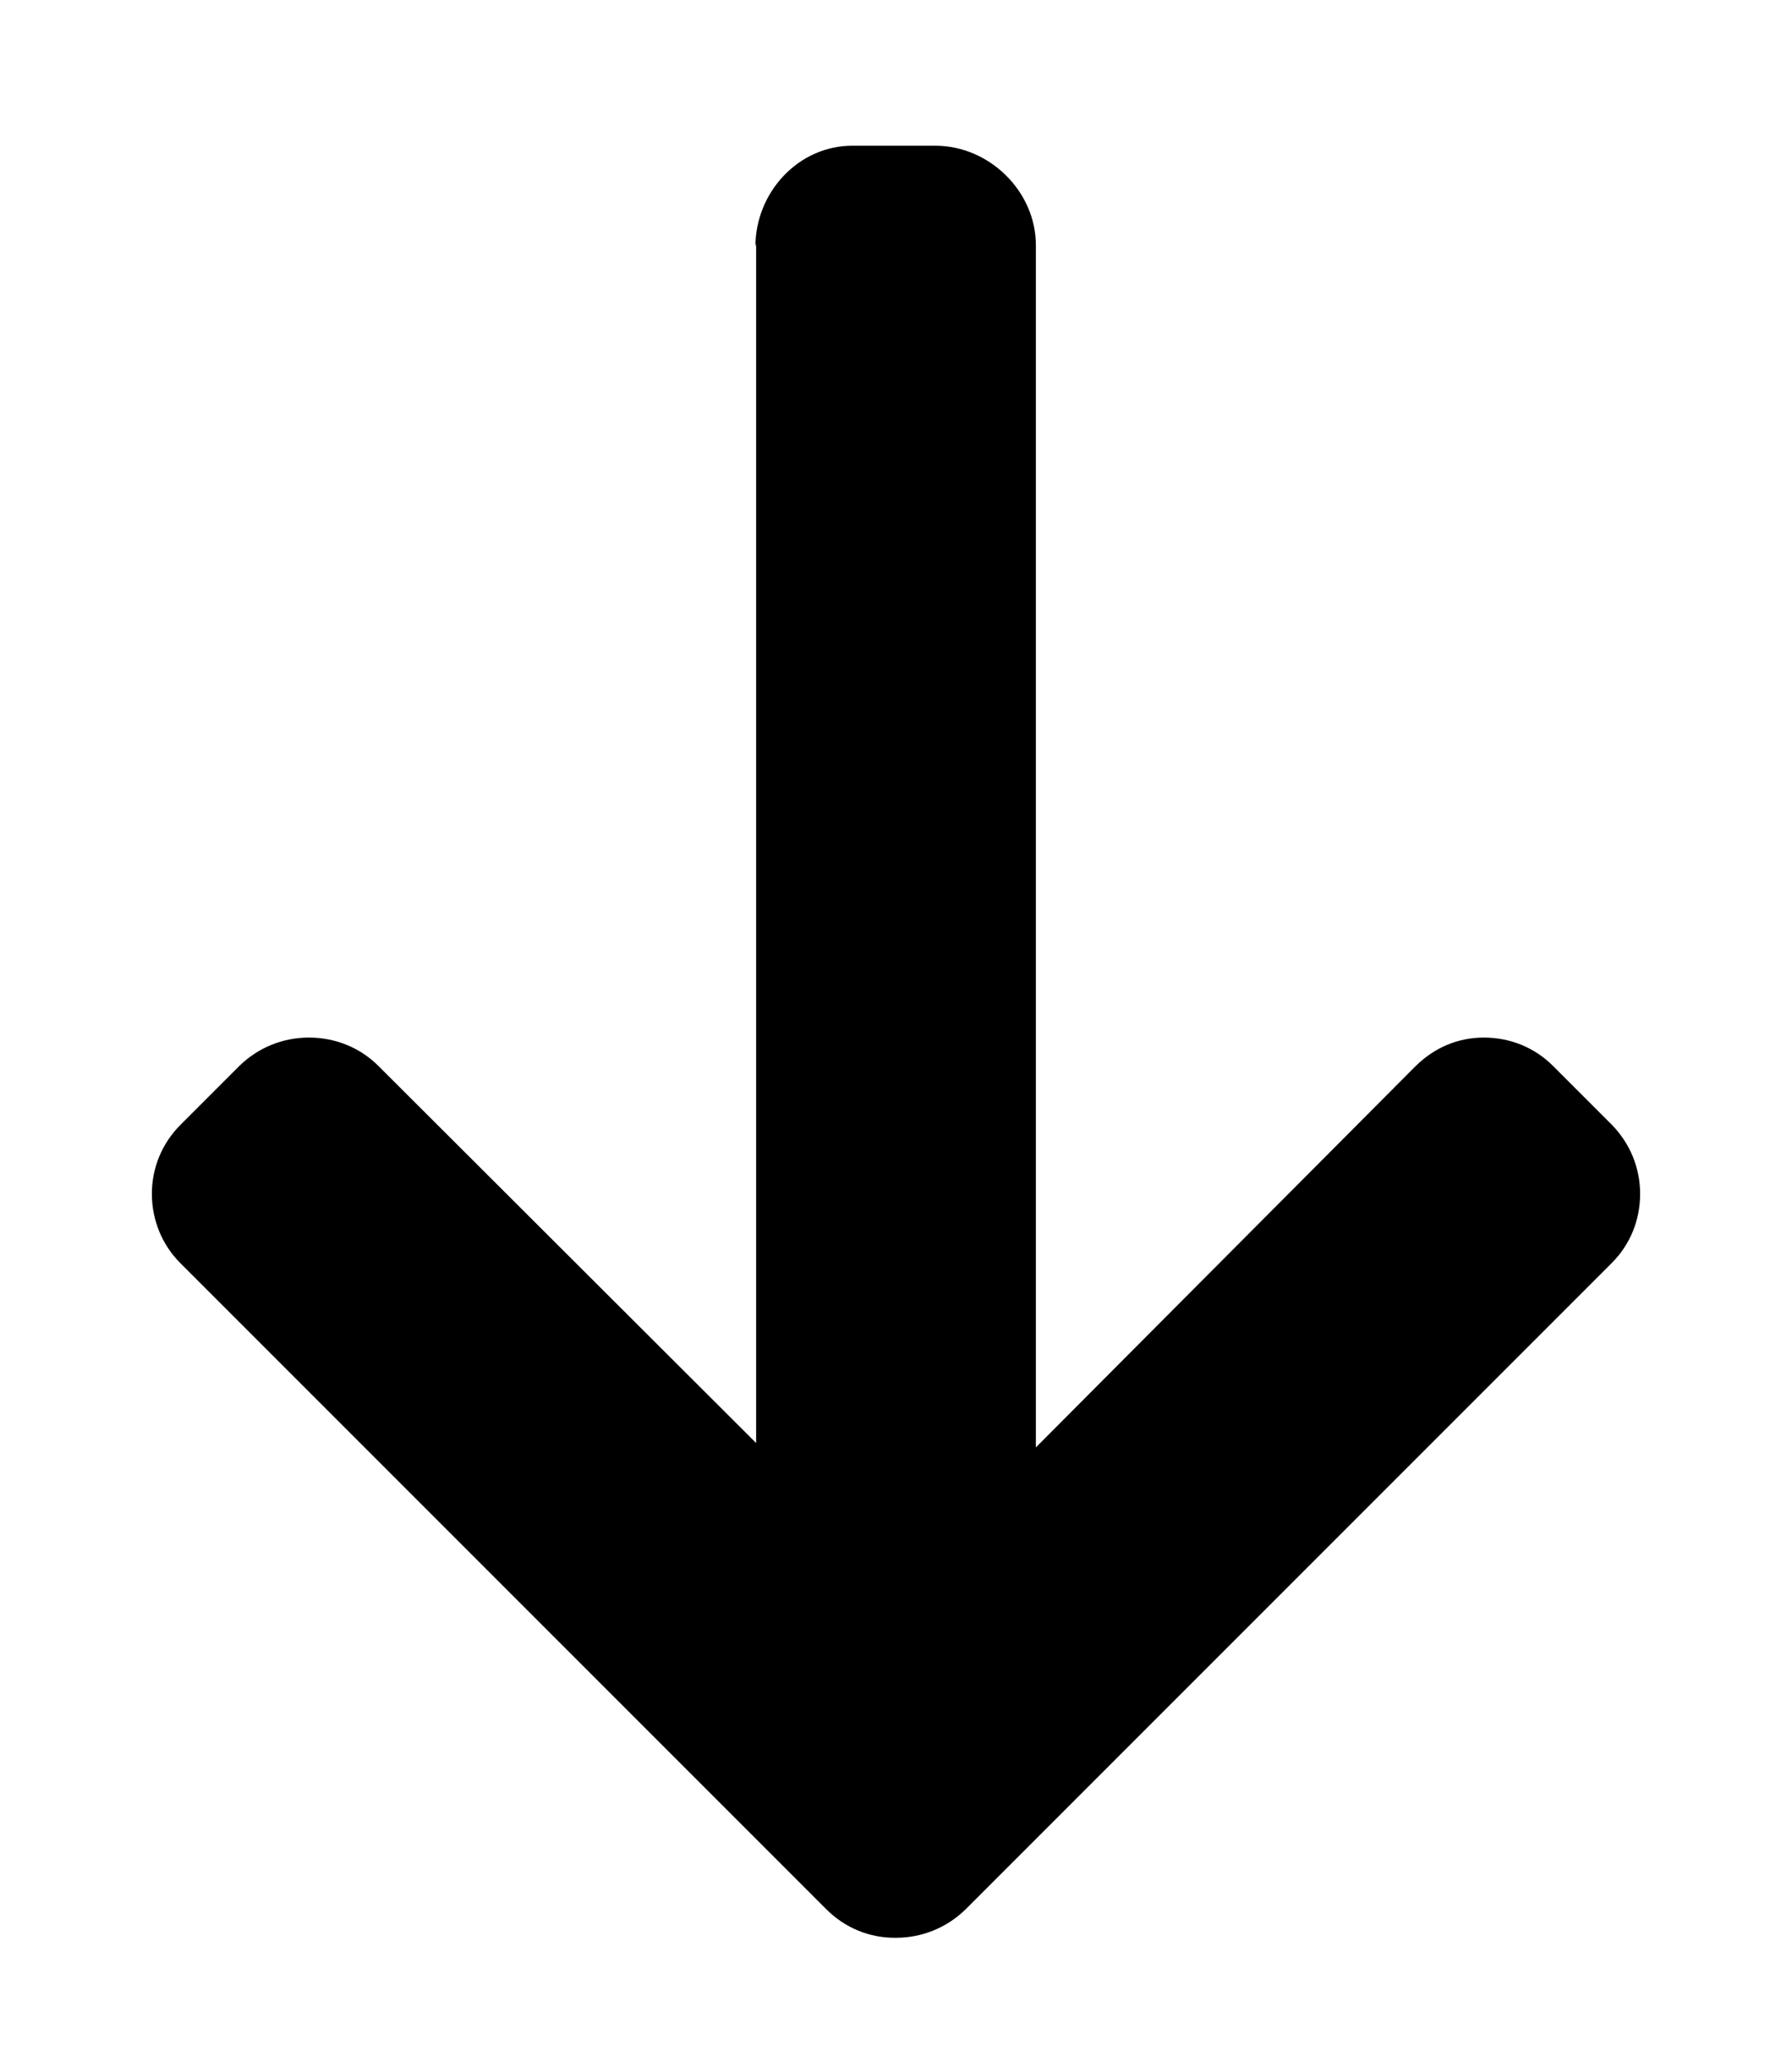 <?xml version="1.0" encoding="utf-8"?>
<!-- Generator: Adobe Illustrator 23.0.3, SVG Export Plug-In . SVG Version: 6.00 Build 0)  -->
<svg version="1.1" id="Layer_1" xmlns="http://www.w3.org/2000/svg" xmlns:xlink="http://www.w3.org/1999/xlink" x="0px" y="0px"
	 viewBox="0 0 492 566" style="enable-background:new 0 0 492 566;" xml:space="preserve">
<g>
	<g>
		<path d="M207.4,67.7l0.2-0.8v329.2L103.9,292.6c-5.1-5.1-11.9-7.8-19.1-7.8c-7.2,0-14,2.8-19.1,7.8l-16.1,16.1
			c-5.1,5.1-7.9,11.8-7.9,19c0,7.2,2.8,14,7.8,19l177.4,177.4c5.1,5.1,11.9,7.9,19.1,7.8c7.2,0,14-2.8,19.1-7.8l177.4-177.4
			c5.1-5.1,7.8-11.8,7.8-19c0-7.2-2.8-13.9-7.8-19l-16.1-16.1c-5.1-5.1-11.8-7.8-19-7.8c-7.2,0-13.6,2.8-18.7,7.8L284.4,397.3v-330
			c0-14.8-12.8-27.3-27.6-27.3H234C219.2,40,207.4,52.8,207.4,67.7z"/>
	</g>
</g>
</svg>
